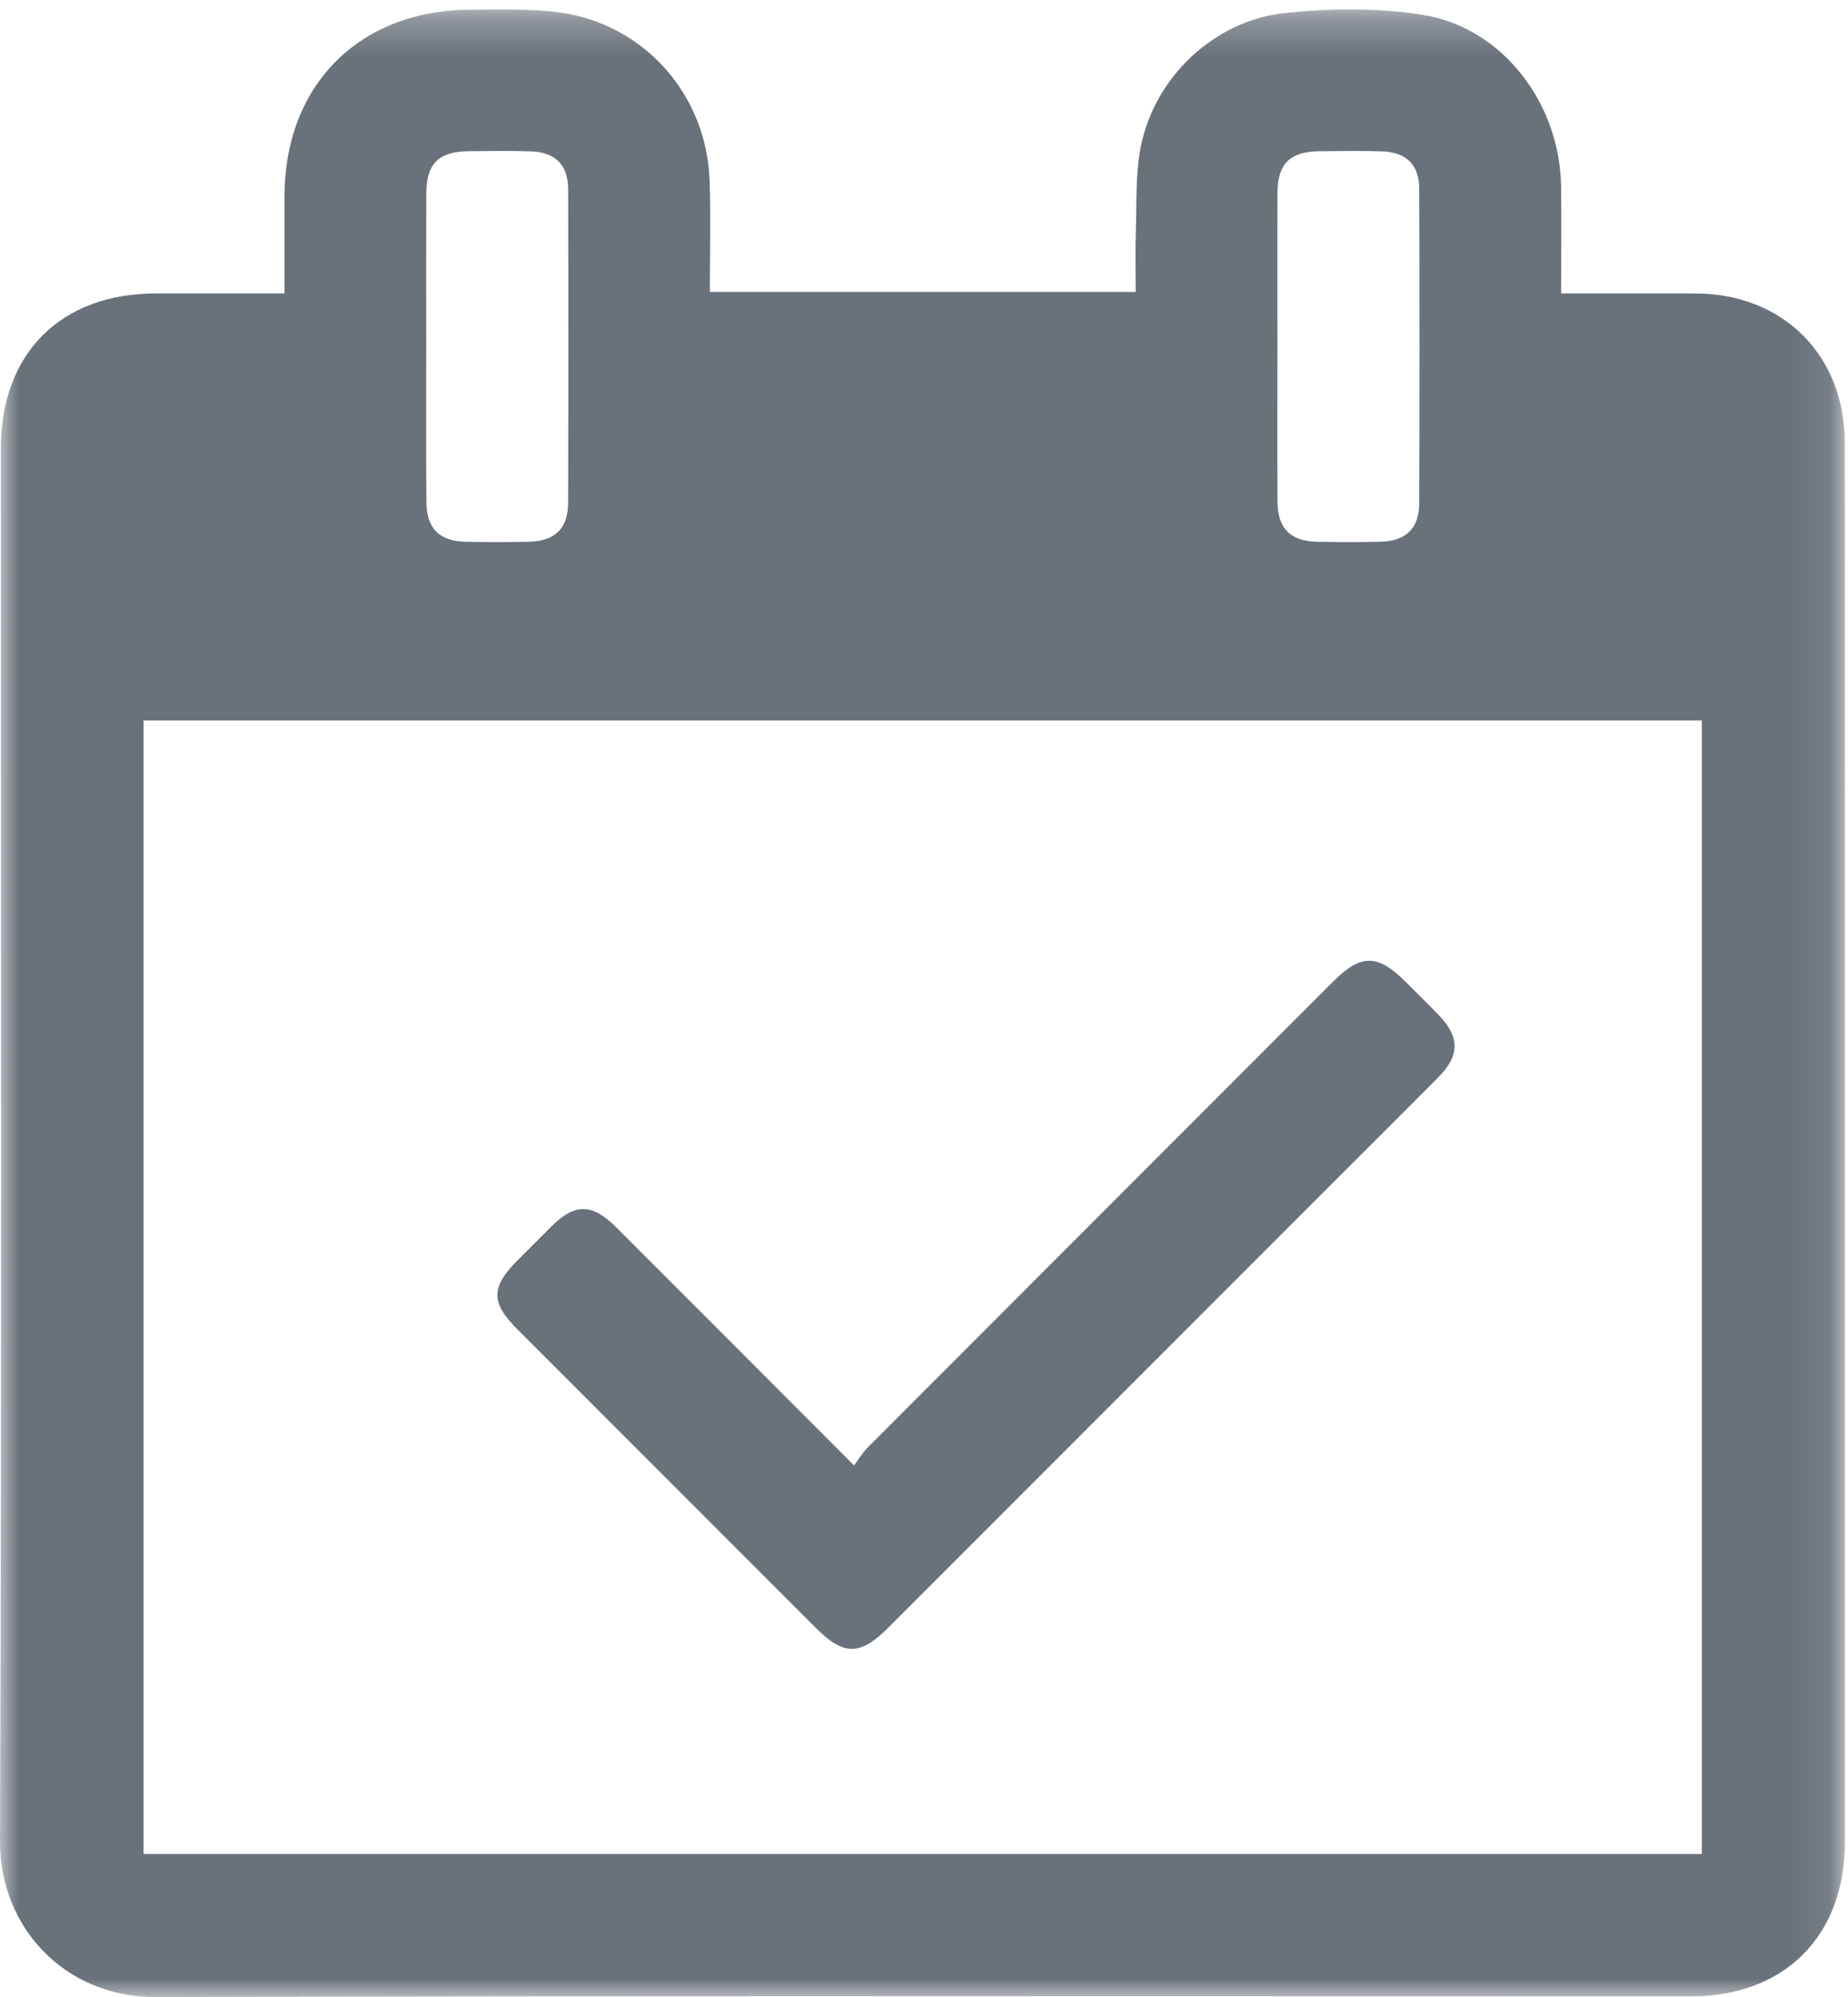 <?xml version="1.0" encoding="UTF-8" standalone="no"?>
<svg width="50px" height="54px" viewBox="0 0 50 54" version="1.1" xmlns="http://www.w3.org/2000/svg" xmlns:xlink="http://www.w3.org/1999/xlink" xmlns:sketch="http://www.bohemiancoding.com/sketch/ns">
    <!-- Generator: Sketch 3.5.2 (25235) - http://www.bohemiancoding.com/sketch -->
    <title>Page 1</title>
    <desc>Created with Sketch.</desc>
    <defs>
        <path id="path-1" d="M0,0.256 L49.916,0.256 L49.916,54.001 L0,54.001 L0,0.256 Z"></path>
    </defs>
    <g id="Page-1" stroke="none" stroke-width="1" fill="none" fill-rule="evenodd" sketch:type="MSPage">
        <g id="System-1" sketch:type="MSArtboardGroup" transform="translate(-1414, -724)">
            <g id="Group-13" sketch:type="MSLayerGroup" transform="translate(1225, 679)">
                <g id="Page-1" transform="translate(189, 45)">
                    <g id="Group-3">
                        <mask id="mask-2" sketch:name="Clip 2" fill="white">
                            <use xlink:href="#path-1"></use>
                        </mask>
                        <g id="Clip-2"></g>
                        <path d="M34.562,9.357 C34.562,10.764 34.555,12.171 34.565,13.579 C34.57,14.29 34.921,14.635 35.632,14.649 C36.207,14.66 36.783,14.664 37.359,14.648 C38.044,14.63 38.397,14.287 38.4,13.599 C38.41,10.769 38.41,7.938 38.4,5.108 C38.398,4.45 38.043,4.111 37.379,4.092 C36.821,4.076 36.26,4.083 35.701,4.089 C34.898,4.097 34.565,4.429 34.562,5.231 C34.559,6.606 34.561,7.982 34.562,9.357 L34.562,9.357 Z M11.533,9.352 C11.533,10.76 11.526,12.167 11.537,13.574 C11.542,14.291 11.889,14.635 12.599,14.649 C13.174,14.66 13.751,14.663 14.325,14.648 C15.014,14.631 15.368,14.29 15.371,13.603 C15.38,10.773 15.38,7.942 15.372,5.112 C15.369,4.452 15.018,4.112 14.355,4.092 C13.796,4.075 13.235,4.083 12.676,4.089 C11.87,4.097 11.537,4.427 11.534,5.227 C11.53,6.602 11.533,7.978 11.533,9.352 L11.533,9.352 Z M46.045,19.481 L3.884,19.481 L3.884,50.133 L46.045,50.133 L46.045,19.481 Z M7.699,7.935 L7.699,5.305 C7.699,2.292 9.738,0.255 12.763,0.262 C13.56,0.263 14.369,0.23 15.155,0.339 C17.435,0.655 19.122,2.569 19.199,4.883 C19.233,5.872 19.206,6.864 19.206,7.895 L30.728,7.895 C30.728,7.351 30.713,6.797 30.732,6.244 C30.757,5.479 30.719,4.698 30.868,3.955 C31.244,2.086 32.854,0.553 34.764,0.352 C35.992,0.223 37.27,0.208 38.486,0.4 C40.642,0.738 42.208,2.785 42.237,5.046 C42.248,5.987 42.238,6.928 42.238,7.935 L42.923,7.935 C43.914,7.935 44.906,7.93 45.897,7.936 C48.247,7.951 49.908,9.608 49.912,11.964 C49.921,16.346 49.915,20.727 49.915,25.109 L49.915,49.816 C49.915,52.349 48.284,53.983 45.751,53.983 C31.902,53.984 18.054,53.965 4.206,54.001 C1.758,54.008 -0.009,52.119 -8.85263142e-05,49.786 C0.048,37.233 0.023,24.68 0.023,12.127 C0.023,9.556 1.642,7.937 4.213,7.935 L7.699,7.935 L7.699,7.935 Z" id="Fill-1" fill="#69717A" sketch:type="MSShapeGroup" mask="url(#mask-2)"></path>
                    </g>
                    <path d="M23.107,39.626 C23.255,39.429 23.345,39.273 23.468,39.15 C27.67,34.942 31.875,30.738 36.08,26.533 C36.82,25.793 37.274,25.795 38.02,26.539 C38.325,26.844 38.635,27.144 38.934,27.456 C39.497,28.041 39.497,28.543 38.925,29.12 C37.934,30.12 36.936,31.11 35.941,32.105 C31.975,36.072 28.007,40.04 24.039,44.007 C23.269,44.778 22.832,44.779 22.065,44.012 C19.375,41.322 16.684,38.632 13.994,35.941 C13.278,35.225 13.28,34.804 13.997,34.085 C14.302,33.779 14.607,33.473 14.913,33.169 C15.553,32.532 16.018,32.535 16.669,33.184 C17.462,33.974 18.252,34.765 19.044,35.557 C20.363,36.879 21.683,38.2 23.107,39.626" id="Fill-4" fill="#69717A" sketch:type="MSShapeGroup"></path>
                </g>
            </g>
        </g>
    </g>
</svg>